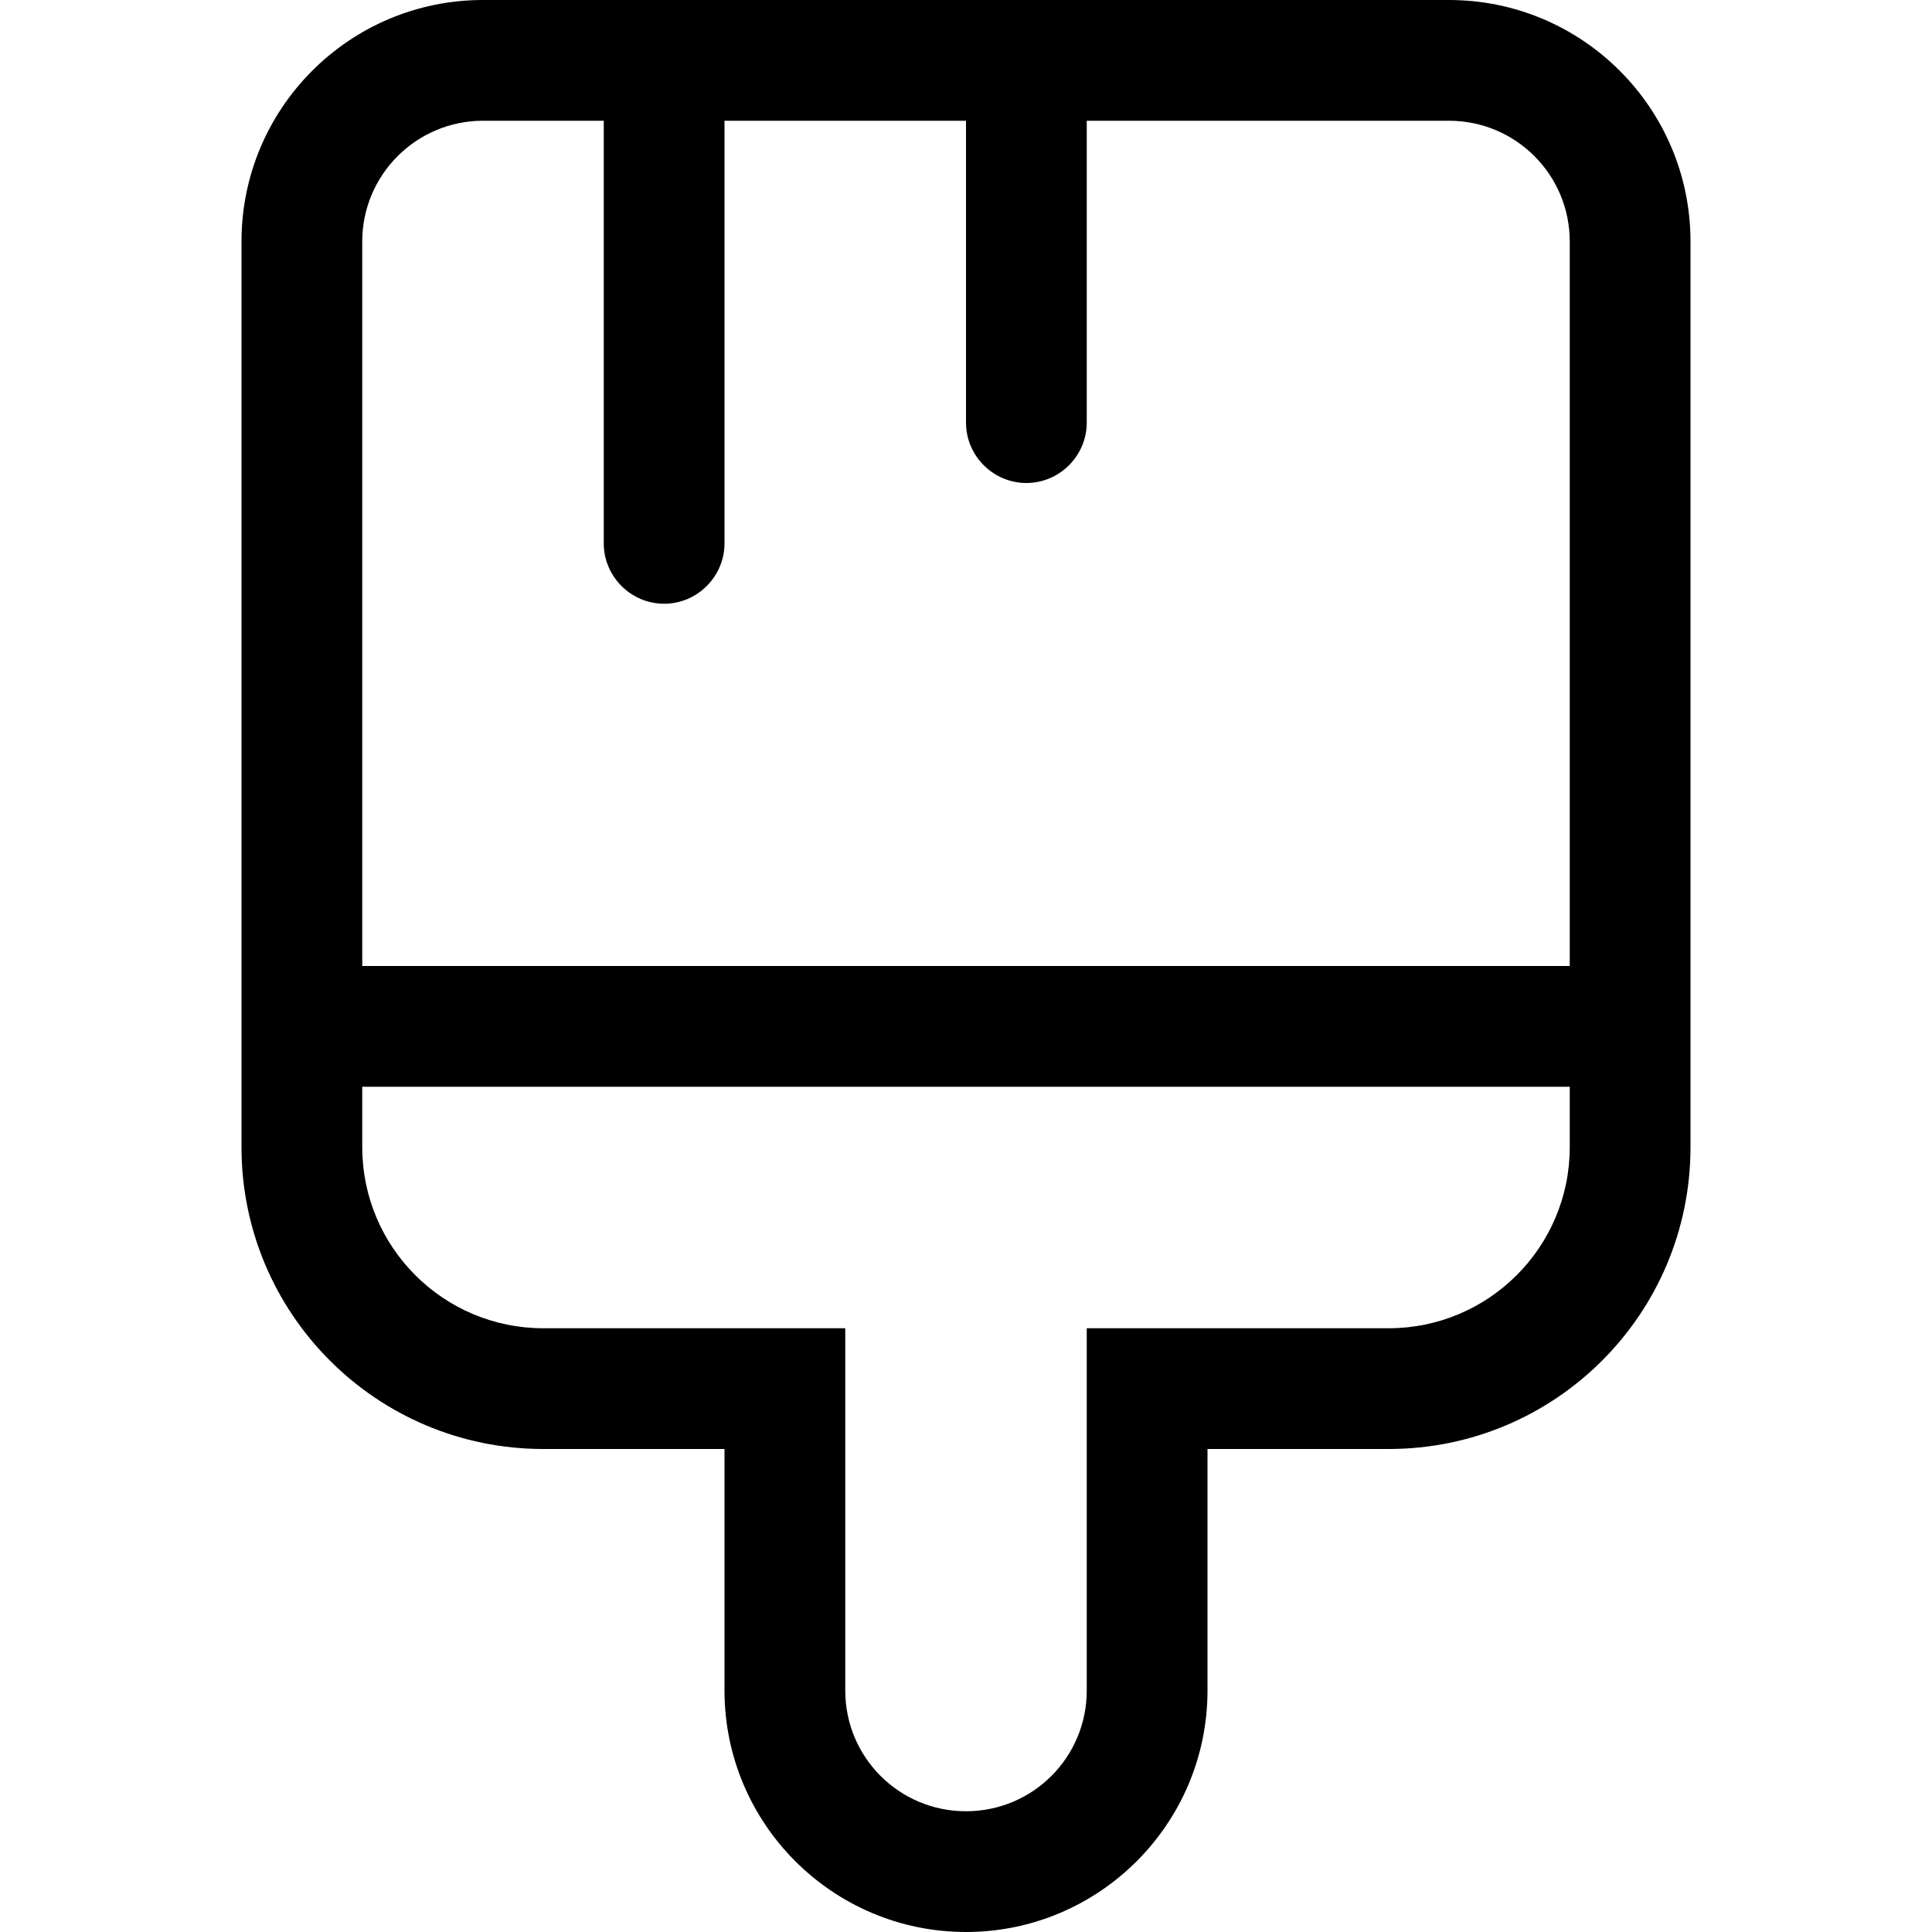 <svg width="24" height="24" viewBox="0 0 24 24" fill="none" xmlns="http://www.w3.org/2000/svg">
<path d="M3 14.25V3C3 1.343 4.343 0 6 0H18C19.655 0 21 1.343 21 3V14.25C21 16.322 19.322 18 17.25 18H15V21C15 22.655 13.655 24 12 24C10.345 24 9 22.655 9 21V18H6.75C4.679 18 3 16.322 3 14.25ZM17.25 16.5C18.492 16.5 19.5 15.492 19.5 14.25V13.5H4.5V14.25C4.5 15.492 5.507 16.5 6.75 16.5H10.5V21C10.5 21.83 11.17 22.5 12 22.5C12.83 22.5 13.5 21.83 13.5 21V16.5H17.25ZM19.5 3C19.5 2.172 18.83 1.5 18 1.5H13.5V5.25C13.5 5.662 13.162 6 12.75 6C12.338 6 12 5.662 12 5.25V1.5H9V6.75C9 7.162 8.662 7.5 8.25 7.5C7.838 7.5 7.5 7.162 7.5 6.75V1.5H6C5.172 1.5 4.5 2.172 4.5 3V12H19.5V3Z" fill="black"/>
</svg>
